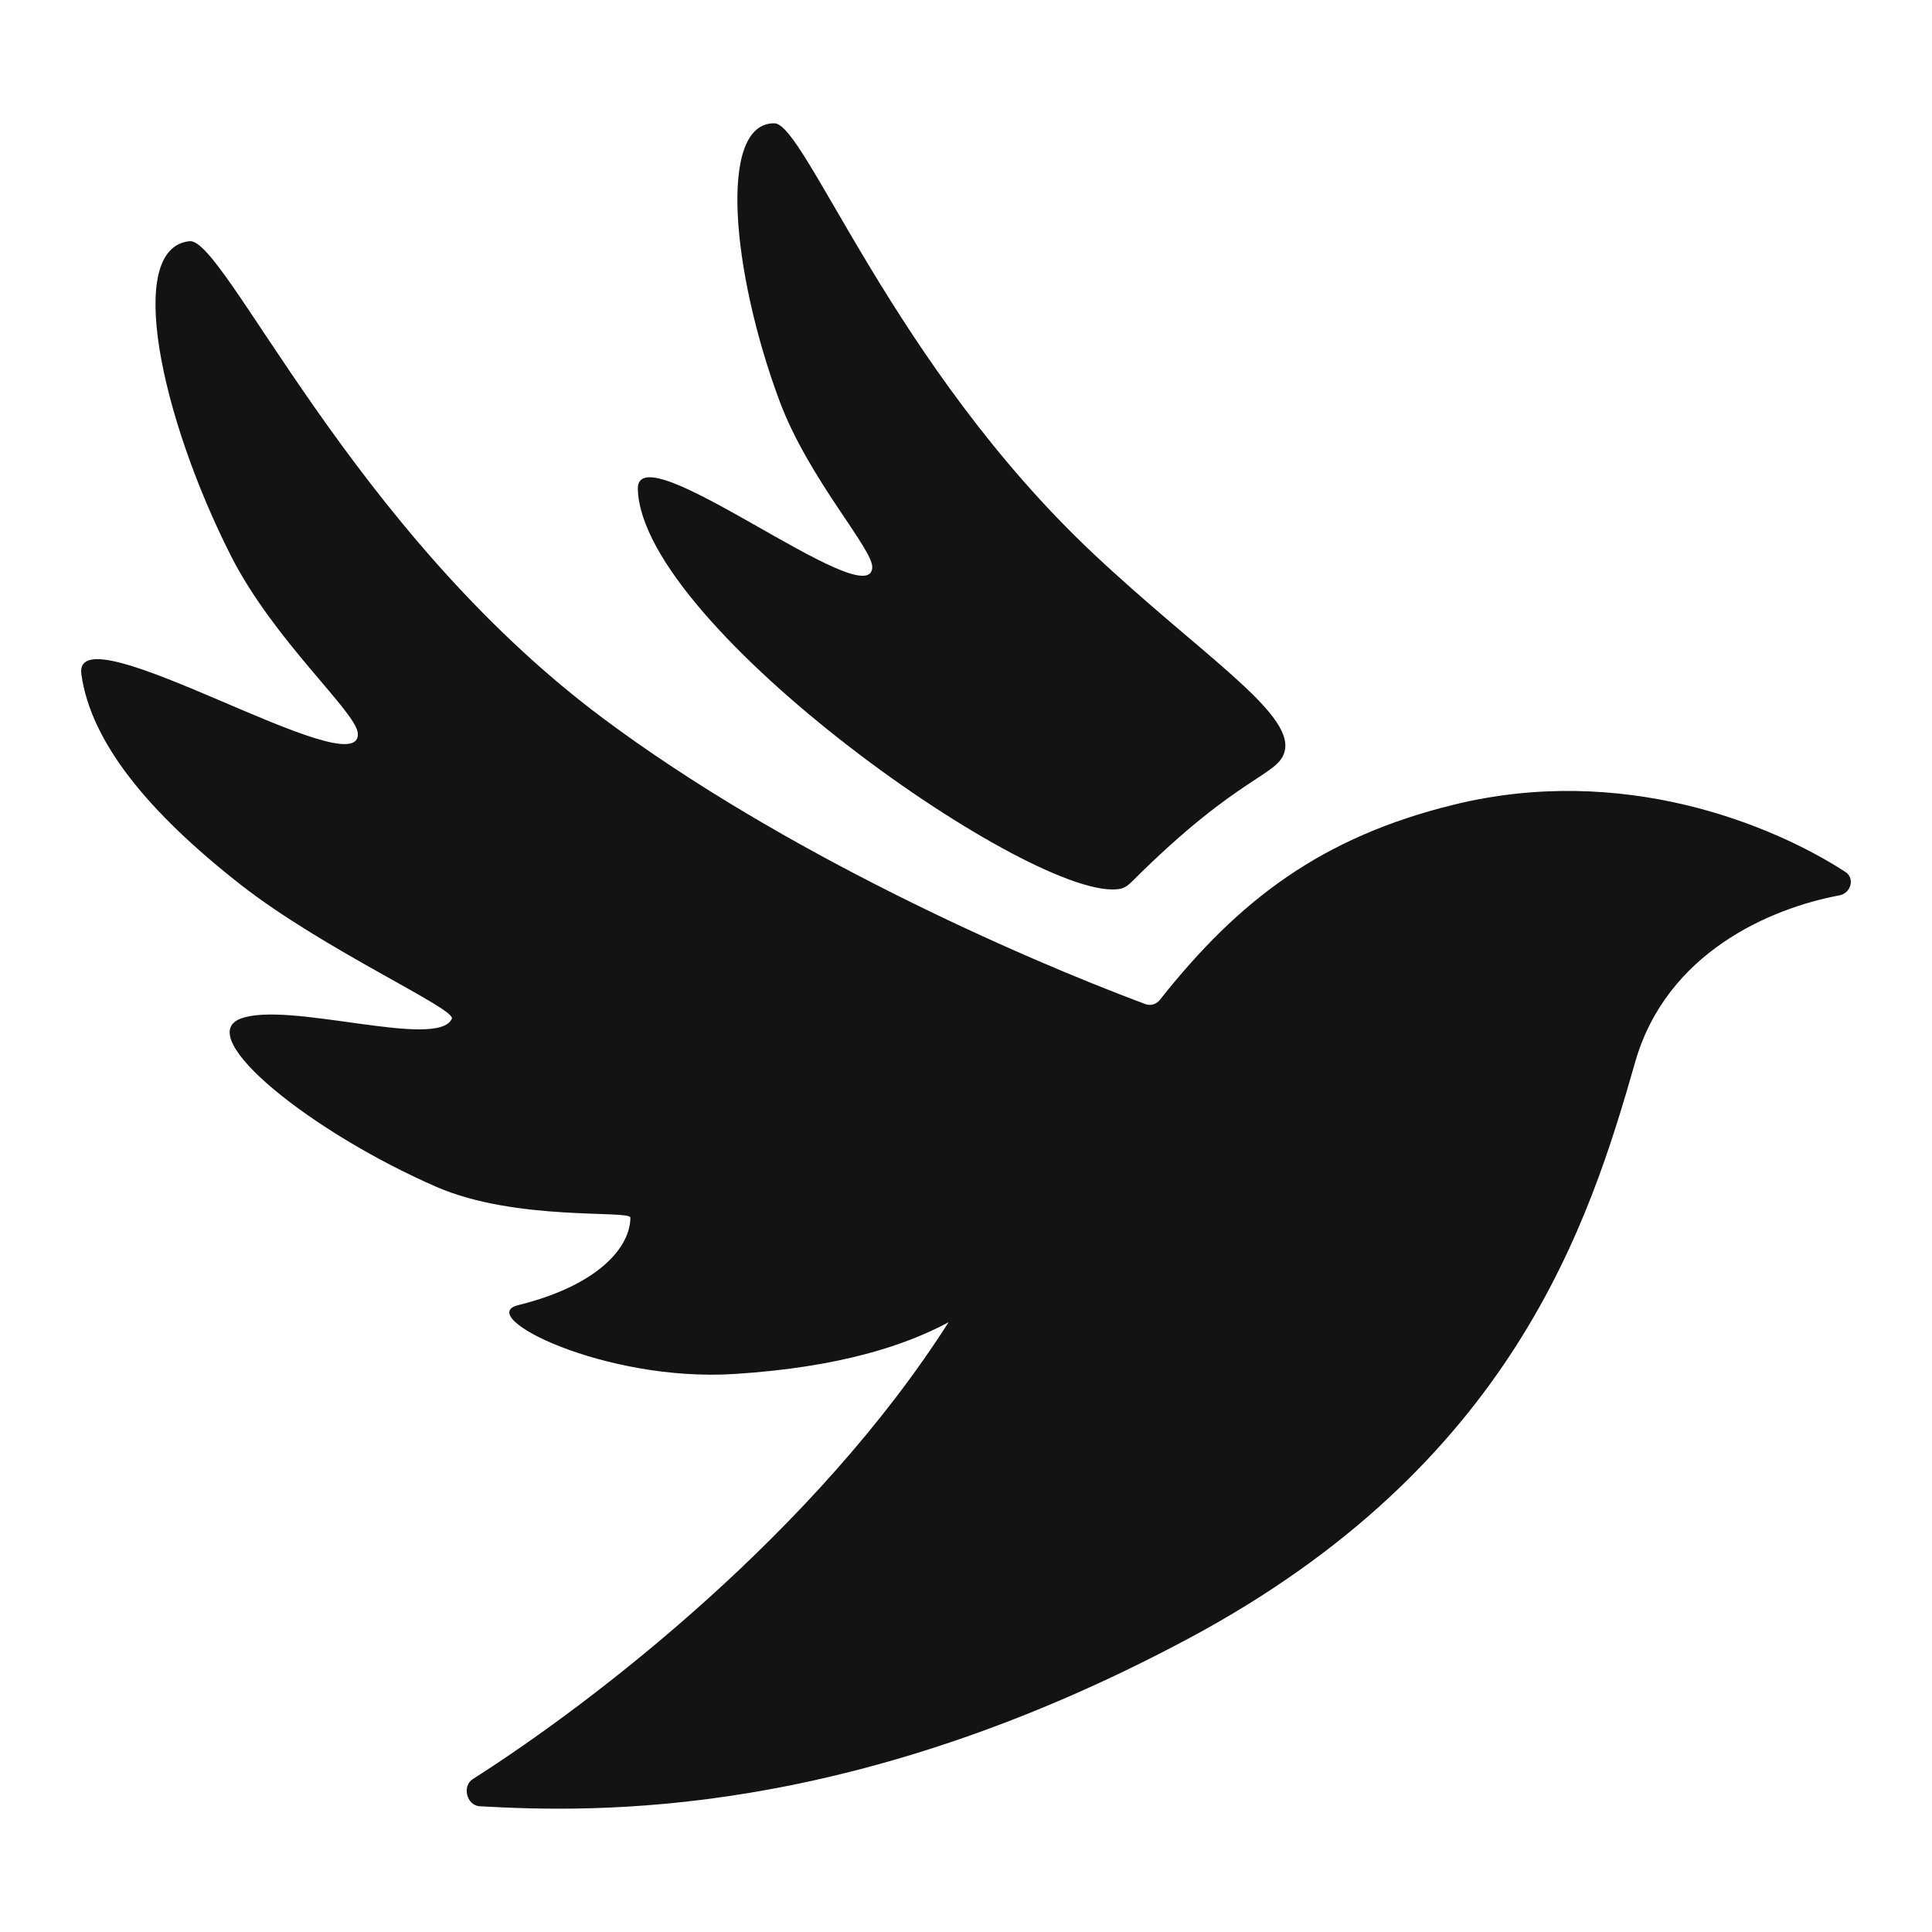 <svg width="50" height="50" viewBox="0 0 50 50" fill="none" xmlns="http://www.w3.org/2000/svg">
<path d="M15.594 18.58C9.062 13.697 5.82 6.149 4.906 6.242C3.221 6.412 4.158 10.796 5.976 14.383C7.088 16.579 9.221 18.425 9.26 18.976C9.363 20.426 1.862 15.708 2.106 17.451C2.35 19.194 3.809 21 6.22 22.889C8.399 24.596 11.809 26.107 11.693 26.365C11.327 27.176 7.444 25.888 6.22 26.365C4.995 26.843 8.059 29.308 11.297 30.717C13.358 31.614 16.314 31.311 16.314 31.512C16.314 32.247 15.531 33.253 13.411 33.777C12.257 34.063 15.644 35.772 19.003 35.559C21.773 35.383 23.461 34.804 24.55 34.219C21.105 39.618 15.451 43.995 12.236 46.043C11.95 46.225 12.078 46.727 12.417 46.746C15.388 46.911 21.989 47.097 30.771 42.398C39.159 37.91 41.13 31.644 42.318 27.487C43.126 24.658 45.806 23.507 47.604 23.172C47.901 23.116 48.012 22.73 47.758 22.565C45.835 21.32 41.98 19.759 37.633 20.823C34.199 21.663 32.06 23.292 30.016 25.878C29.927 25.991 29.777 26.036 29.642 25.986C26.351 24.758 20.257 22.065 15.594 18.58Z" fill="#131313"/>
<path d="M28.299 14.331C23.103 9.444 20.847 3.201 20.043 3.191C18.562 3.174 18.945 7.076 20.172 10.372C20.922 12.39 22.594 14.204 22.574 14.686C22.52 15.957 16.467 11.118 16.507 12.657C16.601 16.233 26.879 23.443 29.003 23C29.121 22.975 29.217 22.892 29.303 22.807C32.115 19.999 33.111 20.088 33.252 19.42C33.462 18.427 31.055 16.922 28.299 14.331Z" fill="#131313"/>
</svg>
